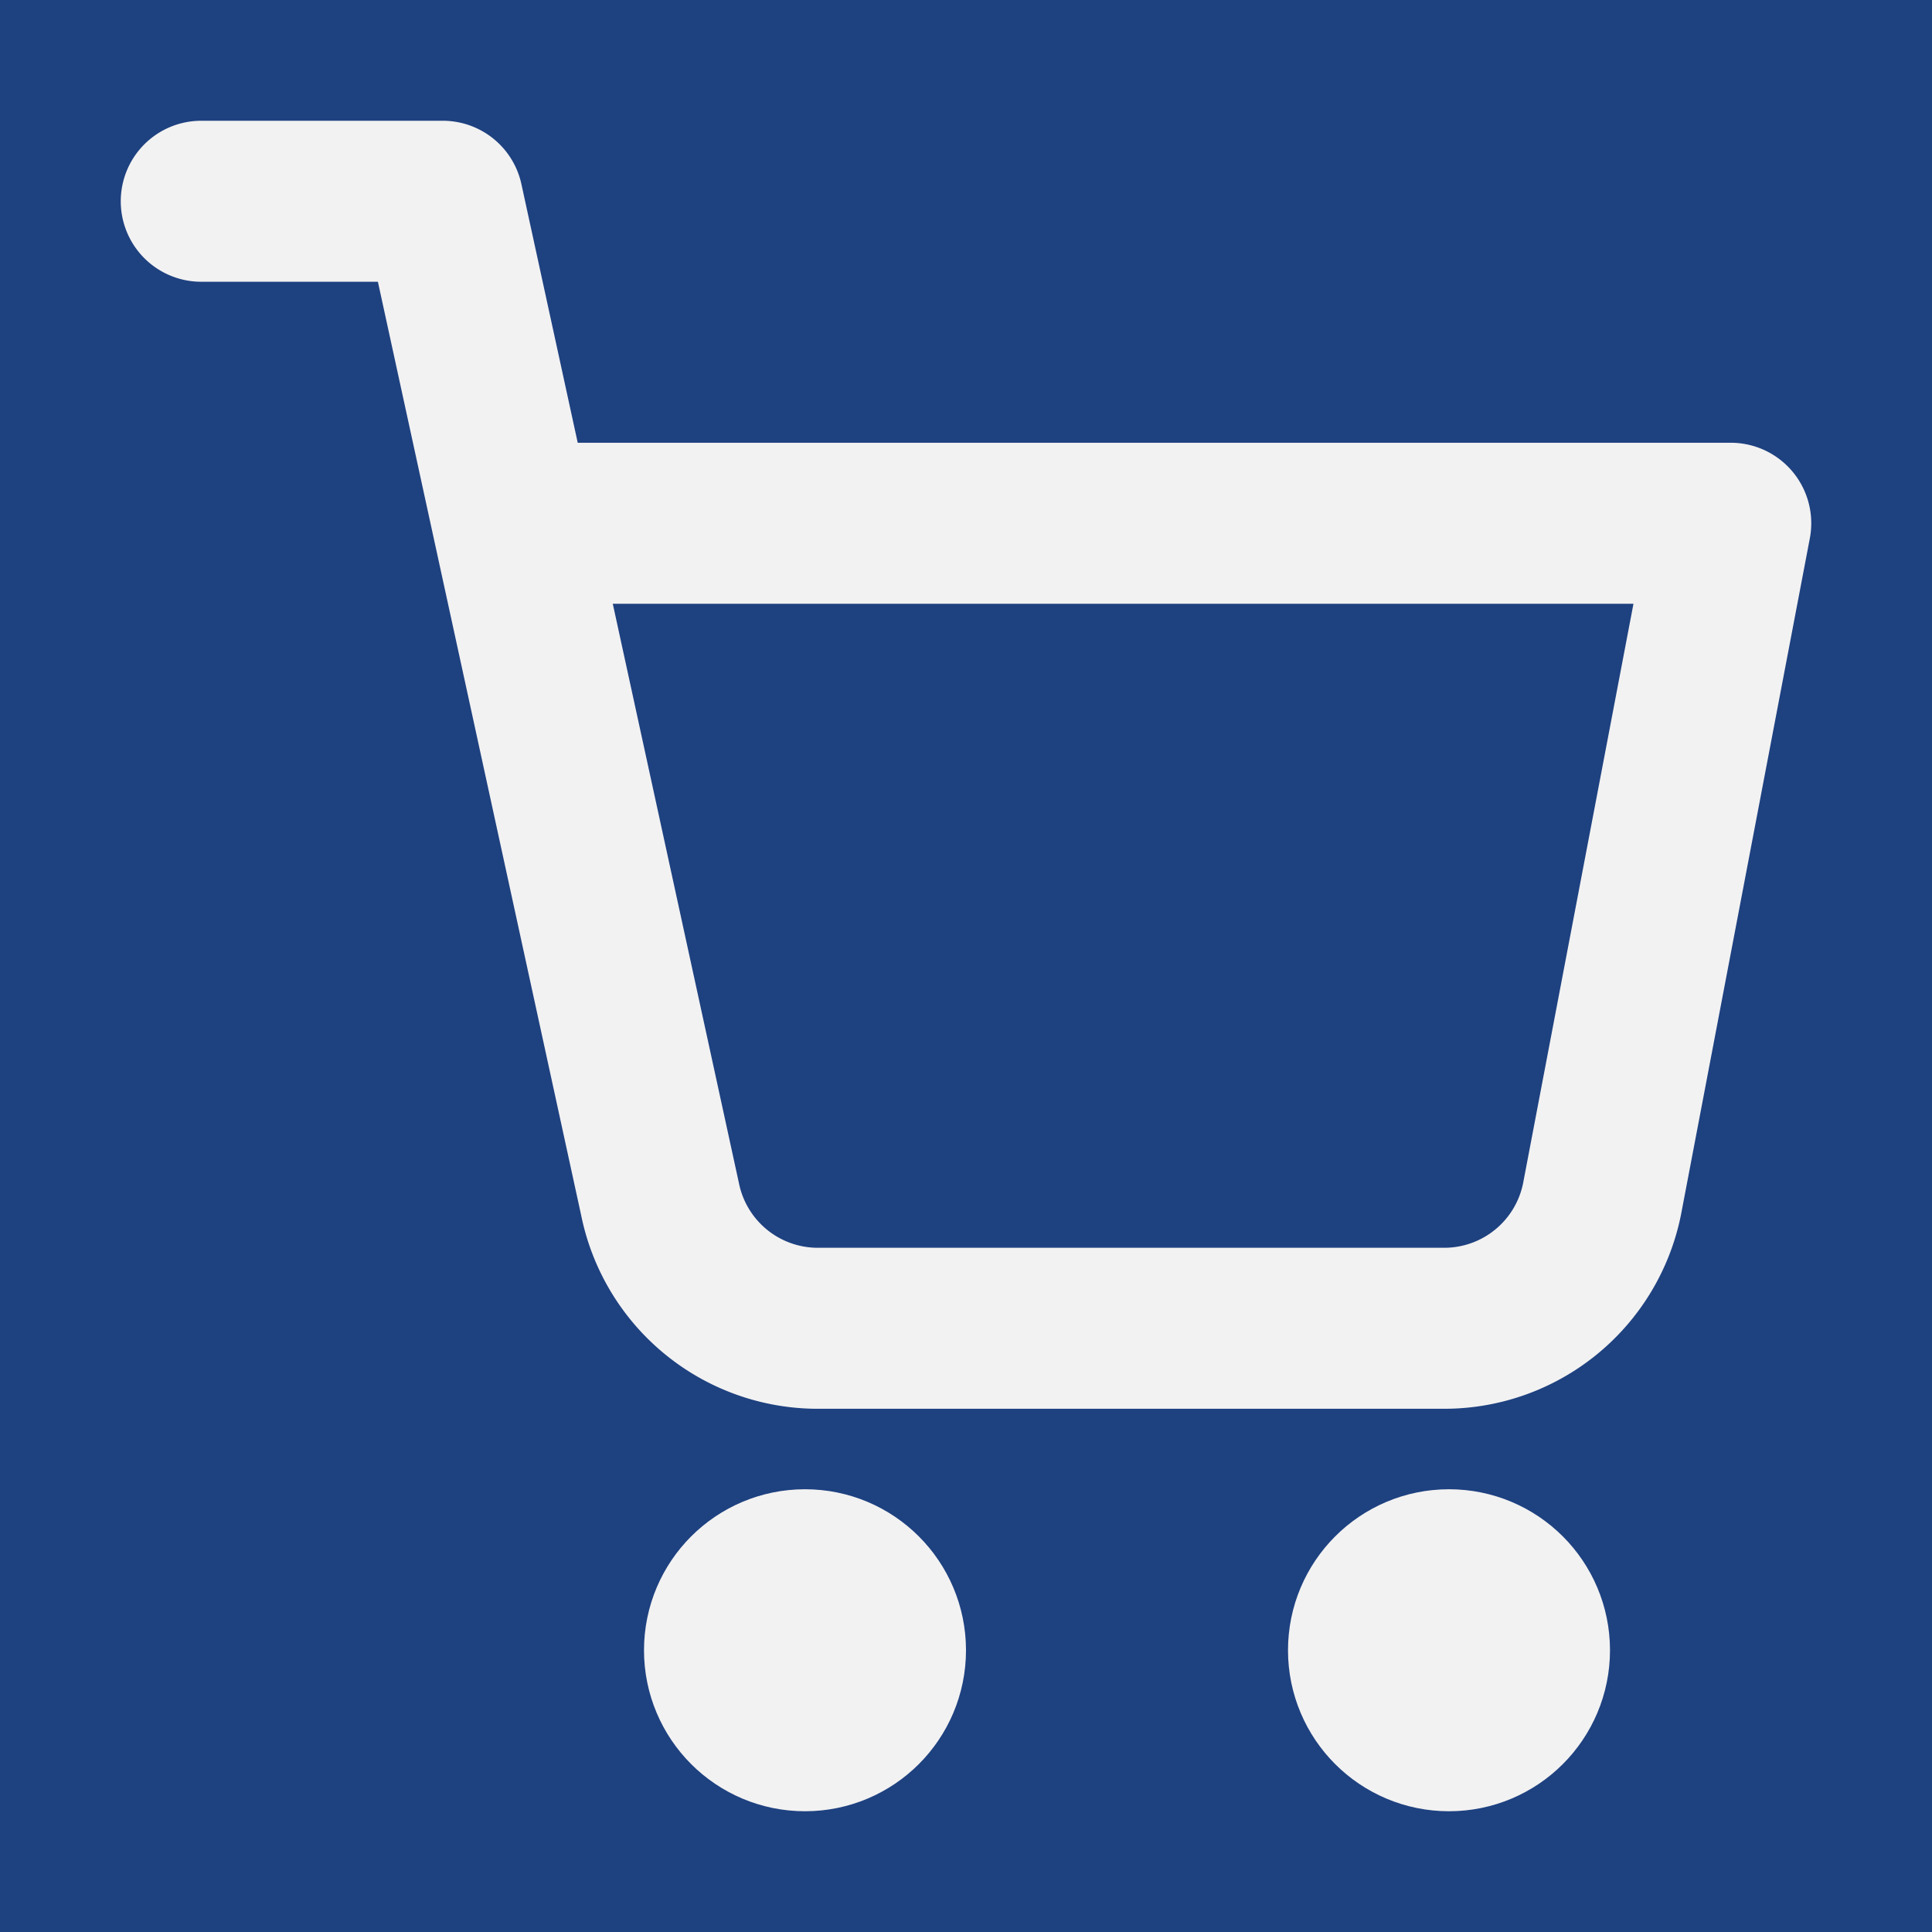 <svg xmlns="http://www.w3.org/2000/svg" width="24" height="24" viewBox="0 0 24 24" fill="#1e4180" stroke="#f2f2f2" stroke-width="2" stroke-linecap="round" stroke-linejoin="round"><rect x="0" y="0" width="24" height="24" fill="#808080" stroke="none"/><rect width="24" height="24" fill="#1e4180" stroke-width="0"/><circle cx="10" cy="20.5" r="1"/><circle cx="18" cy="20.5" r="1"/><path d="M2.5 2.5h3l2.7 12.4a2 2 0 0 0 2 1.6h7.7a2 2 0 0 0 2-1.6l1.6-8.4H7.1"/></svg>